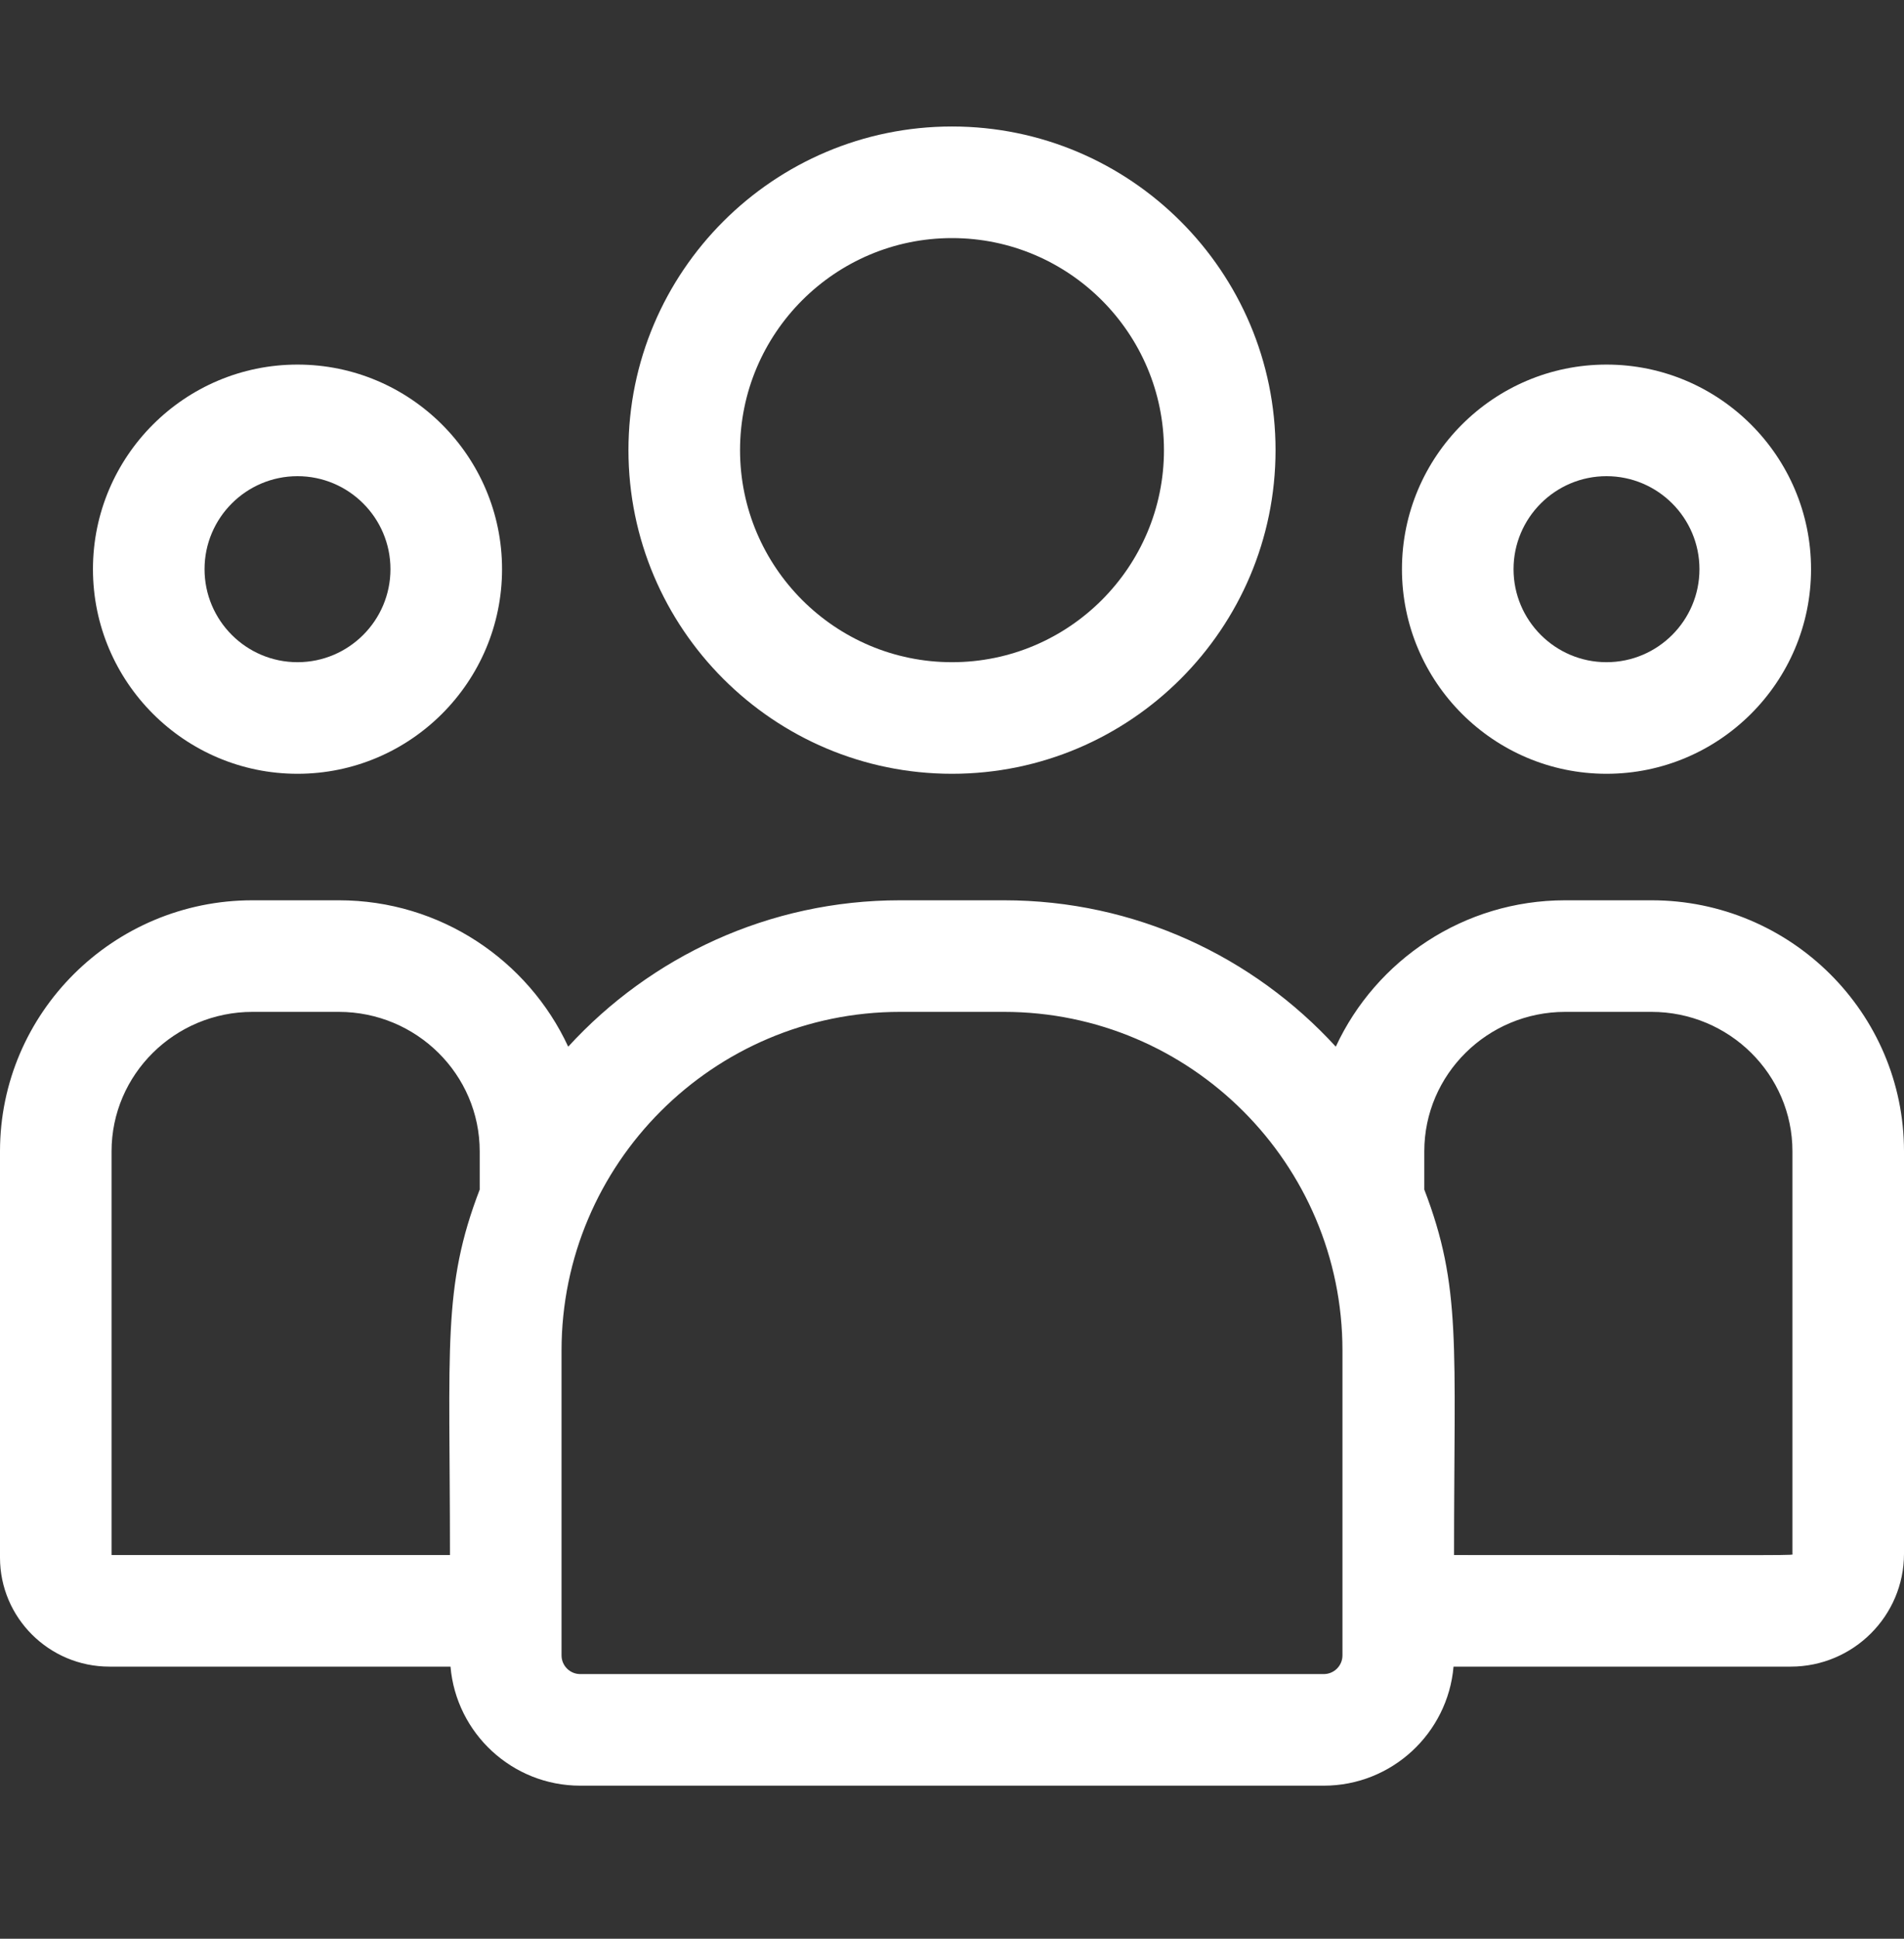 <svg width="56" height="57" viewBox="0 0 56 57" fill="none" xmlns="http://www.w3.org/2000/svg">
<rect x="0" y="0" width="56" height="57" fill="#333333" stroke="none"/>
<g clip-path="url(#clip0_6_670)">
<path d="M28 22.75C33.247 22.75 37.516 18.481 37.516 13.234C37.516 7.987 33.247 3.719 28 3.719C22.753 3.719 18.484 7.987 18.484 13.234C18.484 18.481 22.753 22.75 28 22.75ZM28 7C31.438 7 34.234 9.797 34.234 13.234C34.234 16.672 31.438 19.469 28 19.469C24.562 19.469 21.766 16.672 21.766 13.234C21.766 9.797 24.562 7 28 7Z" fill="white"/>
<path d="M47.25 22.75C50.567 22.75 53.266 20.051 53.266 16.734C53.266 13.417 50.567 10.719 47.25 10.719C43.933 10.719 41.234 13.417 41.234 16.734C41.234 20.051 43.933 22.75 47.25 22.75ZM47.25 14C48.758 14 49.984 15.227 49.984 16.734C49.984 18.242 48.758 19.469 47.25 19.469C45.742 19.469 44.516 18.242 44.516 16.734C44.516 15.227 45.742 14 47.25 14Z" fill="white"/>
<path d="M48.573 26.469H46.036C43.046 26.469 40.465 28.235 39.288 30.773C36.867 28.129 33.388 26.469 29.529 26.469H26.471C22.612 26.469 19.134 28.129 16.712 30.773C15.536 28.235 12.954 26.469 9.964 26.469H7.427C3.332 26.469 0 29.78 0 33.85V45.795C0 47.562 1.443 49 3.217 49H13.25C13.418 50.958 15.064 52.5 17.065 52.5H38.935C40.936 52.5 42.582 50.958 42.751 49H52.669C54.506 49 56 47.511 56 45.682V33.85C56 29.78 52.668 26.469 48.573 26.469ZM3.281 33.85C3.281 31.59 5.141 29.75 7.427 29.75H9.964C12.25 29.75 14.109 31.59 14.109 33.85V34.974C13.006 37.846 13.234 39.568 13.234 45.719H3.281V33.85ZM39.484 48.67C39.484 48.972 39.238 49.219 38.935 49.219H17.065C16.762 49.219 16.516 48.972 16.516 48.67V39.706C16.516 34.216 20.982 29.75 26.471 29.75H29.529C35.018 29.75 39.484 34.216 39.484 39.705V48.67ZM52.719 45.682C52.719 45.738 53.33 45.719 42.766 45.719C42.766 39.523 42.992 37.842 41.891 34.974V33.85C41.891 31.59 43.75 29.75 46.036 29.75H48.573C50.859 29.75 52.719 31.59 52.719 33.85V45.682Z" fill="white"/>
<path d="M8.75 22.75C12.067 22.75 14.766 20.051 14.766 16.734C14.766 13.417 12.067 10.719 8.75 10.719C5.433 10.719 2.734 13.417 2.734 16.734C2.734 20.051 5.433 22.75 8.75 22.75ZM8.75 14C10.258 14 11.484 15.227 11.484 16.734C11.484 18.242 10.258 19.469 8.75 19.469C7.242 19.469 6.016 18.242 6.016 16.734C6.016 15.227 7.242 14 8.75 14Z" fill="white"/>
</g>
<defs>
<clipPath id="clip0_6_670">
<rect width="56" height="56" fill="white" transform="translate(0 0.109)"/>
</clipPath>
</defs>
</svg>

